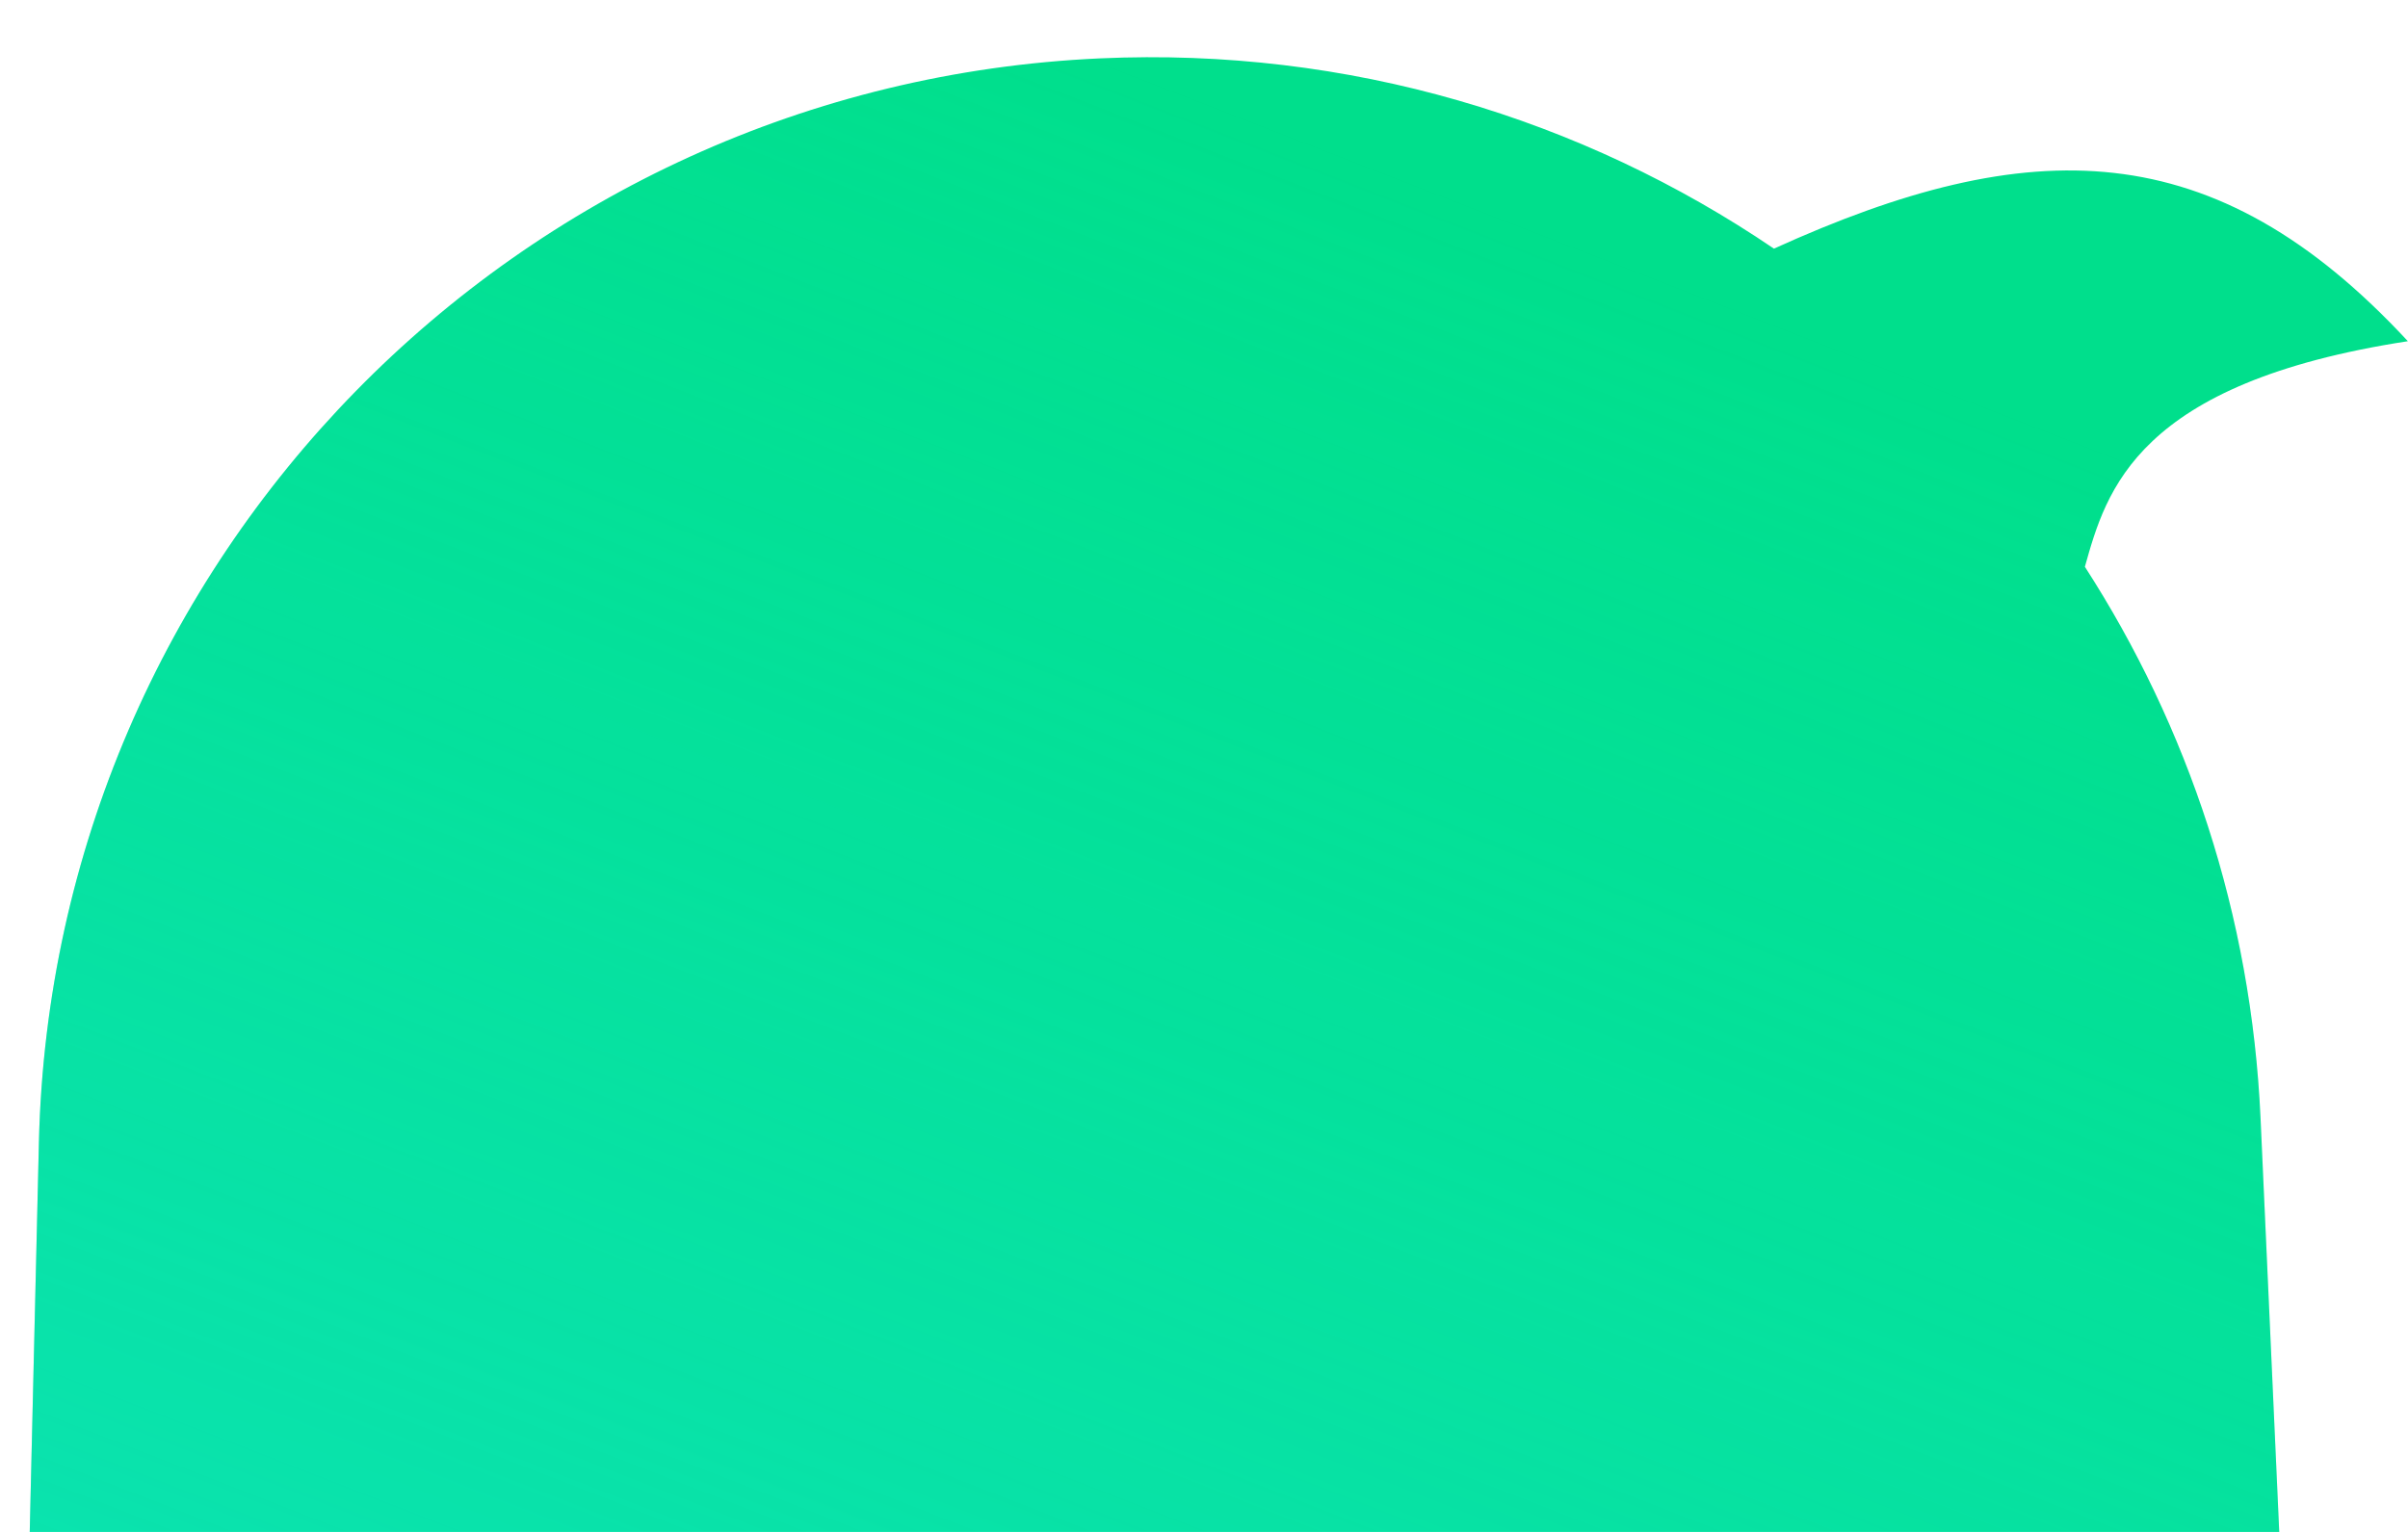 <svg width="77" height="49" viewBox="0 0 77 49" fill="none" xmlns="http://www.w3.org/2000/svg">
<g clip-path="url(#clip0_150_154)">
<path fill-rule="evenodd" clip-rule="evenodd" d="M66.668 18.13C69.963 23.238 71.991 29.26 72.285 35.77L76.987 139.875C77.364 148.218 71.939 155.719 63.899 157.973L27.769 168.104L-11.606 178.075C-14.794 178.883 -17.42 175.515 -15.86 172.62L-3.365 149.429C-2.022 146.938 -1.288 144.164 -1.221 141.335L1.244 36.538C1.684 17.859 16.509 2.71 35.174 1.867C43.135 1.507 50.603 3.795 56.725 7.953C64.901 4.237 70.797 4.225 76.996 10.914C68.316 12.247 67.351 15.69 66.668 18.128L66.668 18.13Z" fill="#00DF8C"/>
<path fill-rule="evenodd" clip-rule="evenodd" d="M66.668 18.13C69.963 23.238 71.991 29.26 72.285 35.77L76.987 139.875C77.364 148.218 71.939 155.719 63.899 157.973L27.769 168.104L-11.606 178.075C-14.794 178.883 -17.42 175.515 -15.86 172.62L-3.365 149.429C-2.022 146.938 -1.288 144.164 -1.221 141.335L1.244 36.538C1.684 17.859 16.509 2.71 35.174 1.867C43.135 1.507 50.603 3.795 56.725 7.953C64.901 4.237 70.797 4.225 76.996 10.914C68.316 12.247 67.351 15.69 66.668 18.128L66.668 18.13Z" fill="url(#paint0_linear_150_154)"/>
<!-- <path d="M54.8491 38.9049C54.1973 38.9258 53.628 38.3009 53.5775 37.5092C53.5271 36.7174 54.0146 36.0587 54.6665 36.0378C55.3183 36.0169 55.8876 36.6418 55.938 37.4336C55.9884 38.2253 55.5009 38.884 54.8491 38.9049Z" fill="#2A2D74"/> -->
<!-- <path d="M47.8931 39.1279C47.2413 39.1488 46.672 38.5239 46.6216 37.7321C46.5712 36.9404 47.0587 36.2817 47.7105 36.2608C48.3623 36.2399 48.9316 36.8648 48.982 37.6565C49.0325 38.4482 48.5449 39.107 47.8931 39.1279Z" fill="#2A2D74"/> -->
</g>
<defs>
<linearGradient id="paint0_linear_150_154" x1="3.737" y1="171.314" x2="65.242" y2="13.365" gradientUnits="userSpaceOnUse">
<stop stop-color="#1FEBF2"/>
<stop offset="1" stop-color="#1FEBF2" stop-opacity="0"/>
</linearGradient>
<clipPath id="clip0_150_154">
<rect width="77" height="49" fill="white"/>
</clipPath>
</defs>
</svg>
